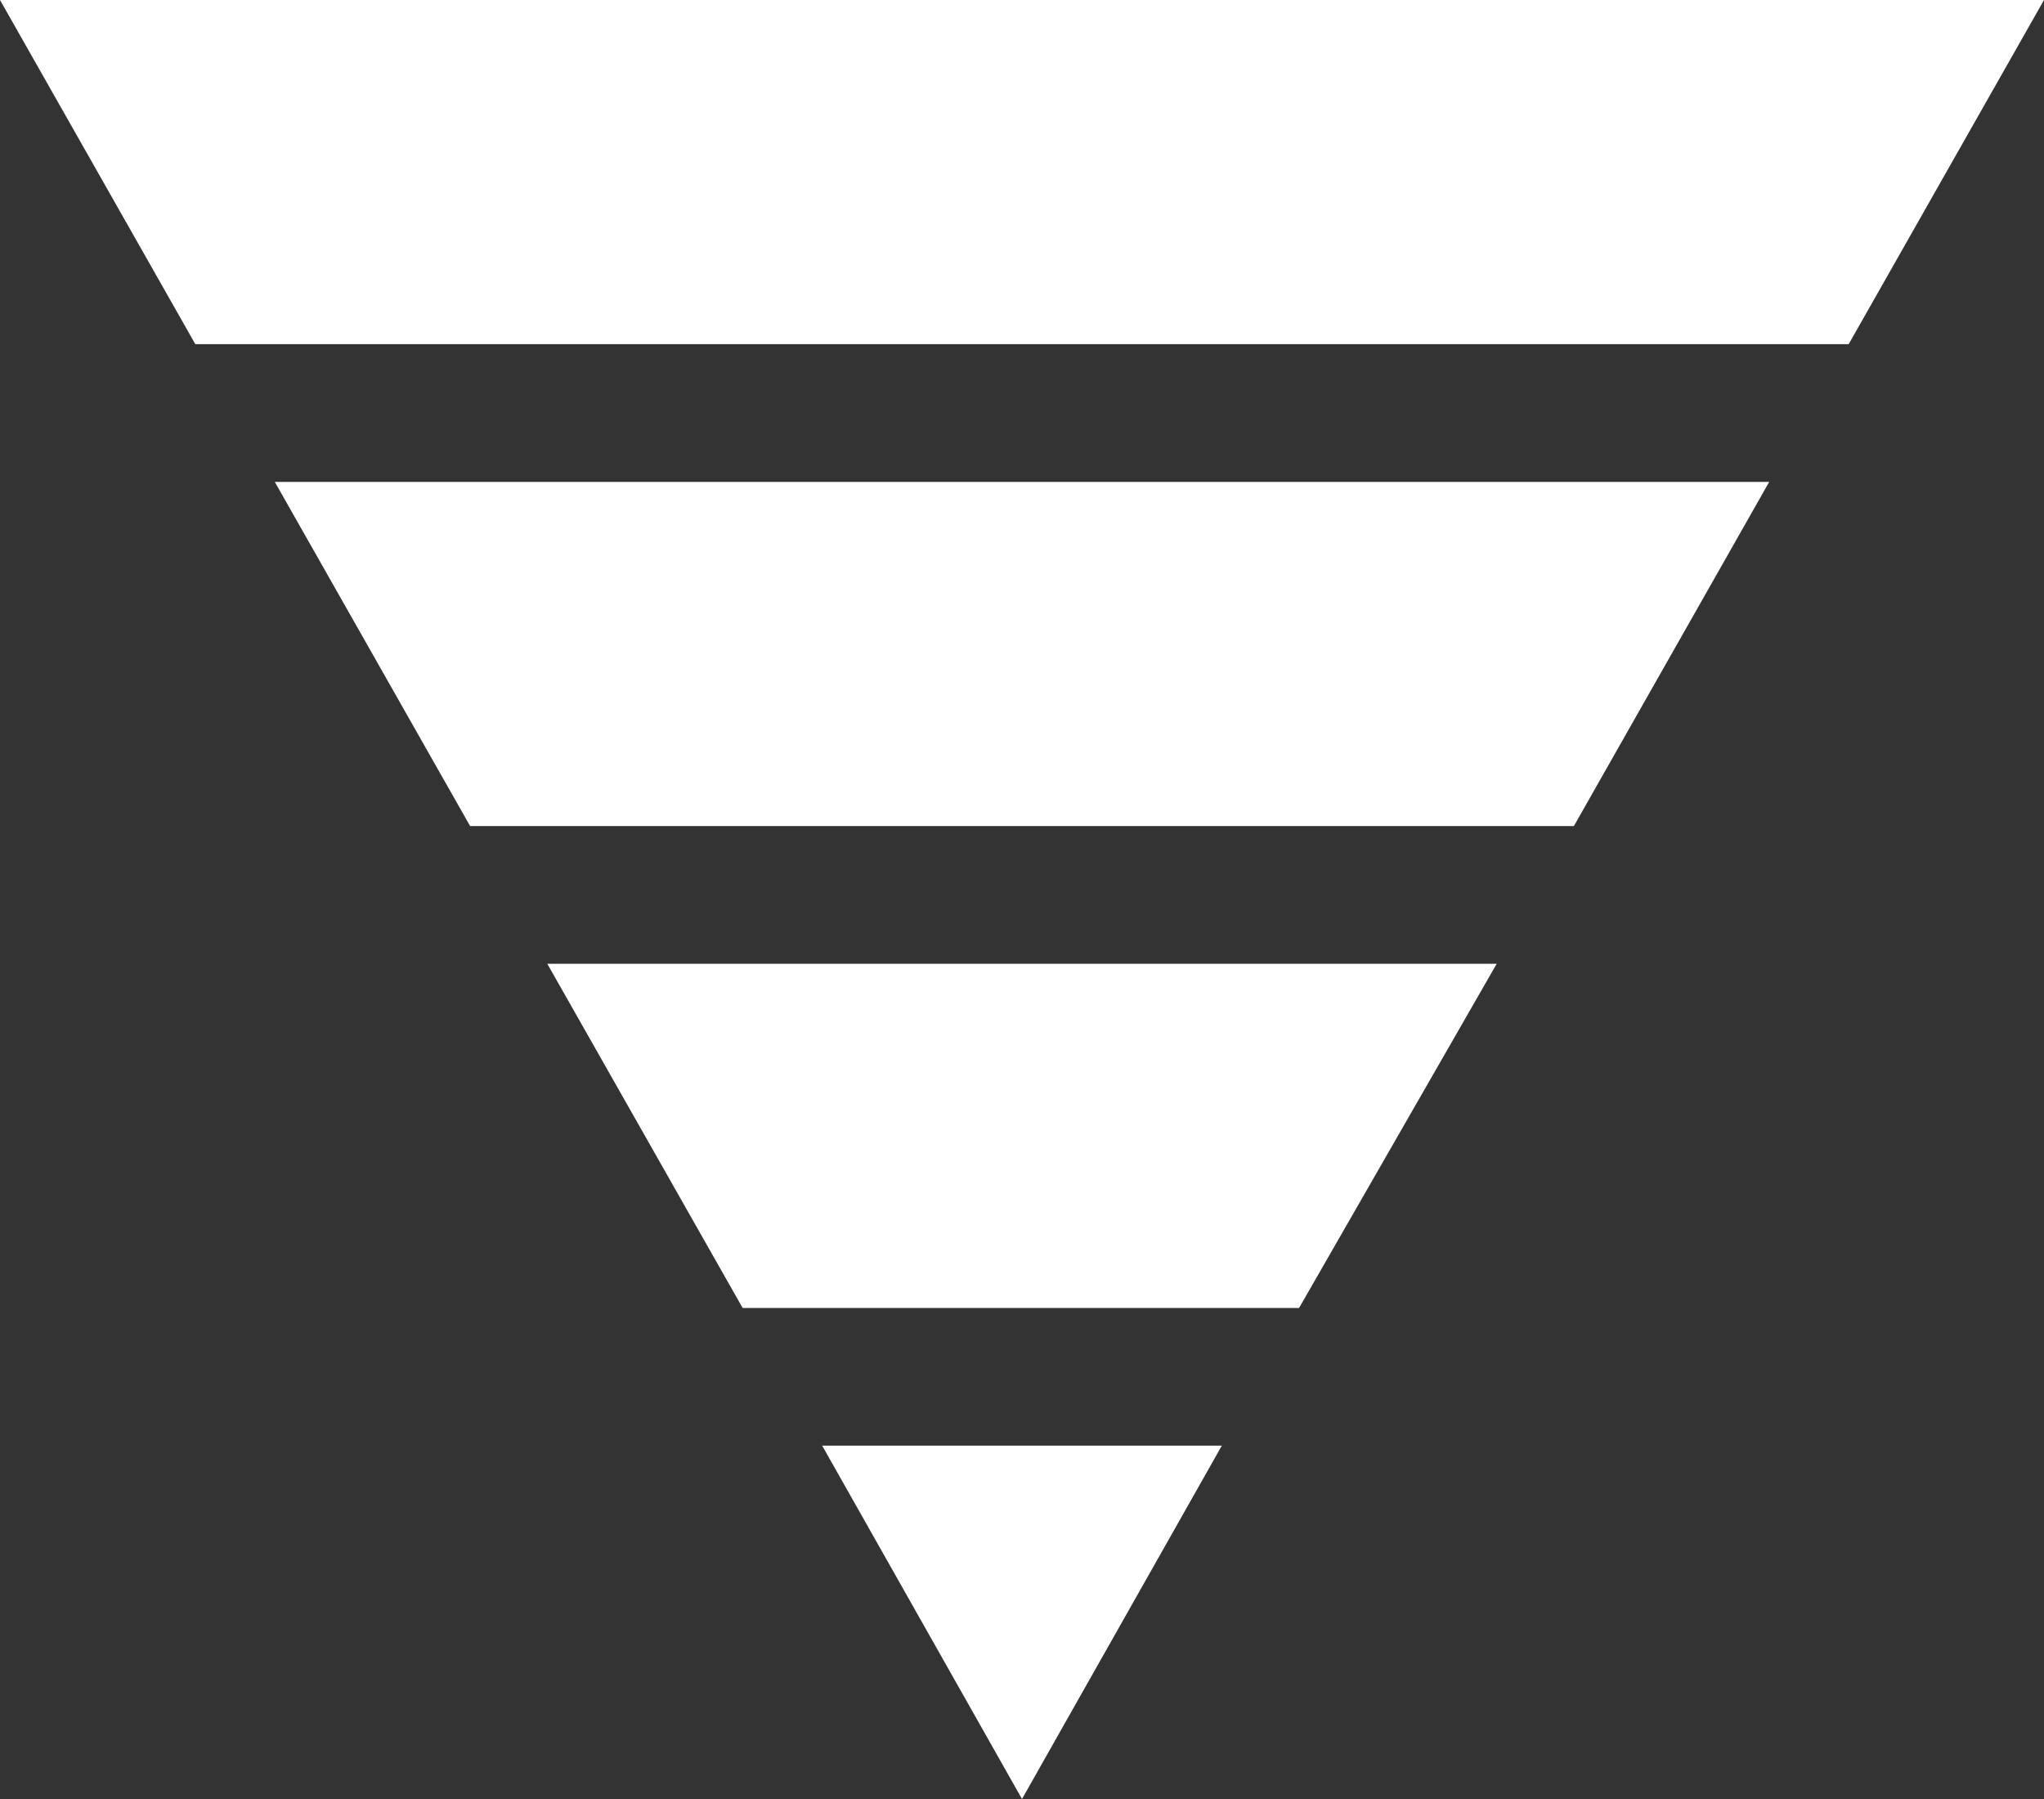 <?xml version="1.0" encoding="UTF-8"?>
<svg width="25px" height="22px" viewBox="0 0 25 22" version="1.1" xmlns="http://www.w3.org/2000/svg" xmlns:xlink="http://www.w3.org/1999/xlink">
    <rect x="0" y="0" width="25" height="22" fill="#333333" stroke="none"/>
    <title>241E7FAA-A42B-4CB9-AD69-CFAA82D432E8</title>
    <g id="Page-1" stroke="none" stroke-width="1" fill="none" fill-rule="evenodd">
        <g id="6-bottom-sheet" transform="translate(-1269, -506)" fill="#FFFFFF" fill-rule="nonzero">
            <path d="M1271.389,510.209 L1269,506 L1281.5,506 L1294,506 L1291.611,510.209 L1271.389,510.209 Z M1290.639,511.893 L1272.361,511.893 L1274.75,516.102 L1288.25,516.102 L1290.639,511.893 Z M1287.306,517.786 L1275.694,517.786 L1278.083,521.995 L1284.889,521.995 L1287.306,517.786 Z M1281.5,528 L1283.944,523.679 L1279.056,523.679 L1281.5,528 Z" id="10"></path>
        </g>
    </g>
</svg>